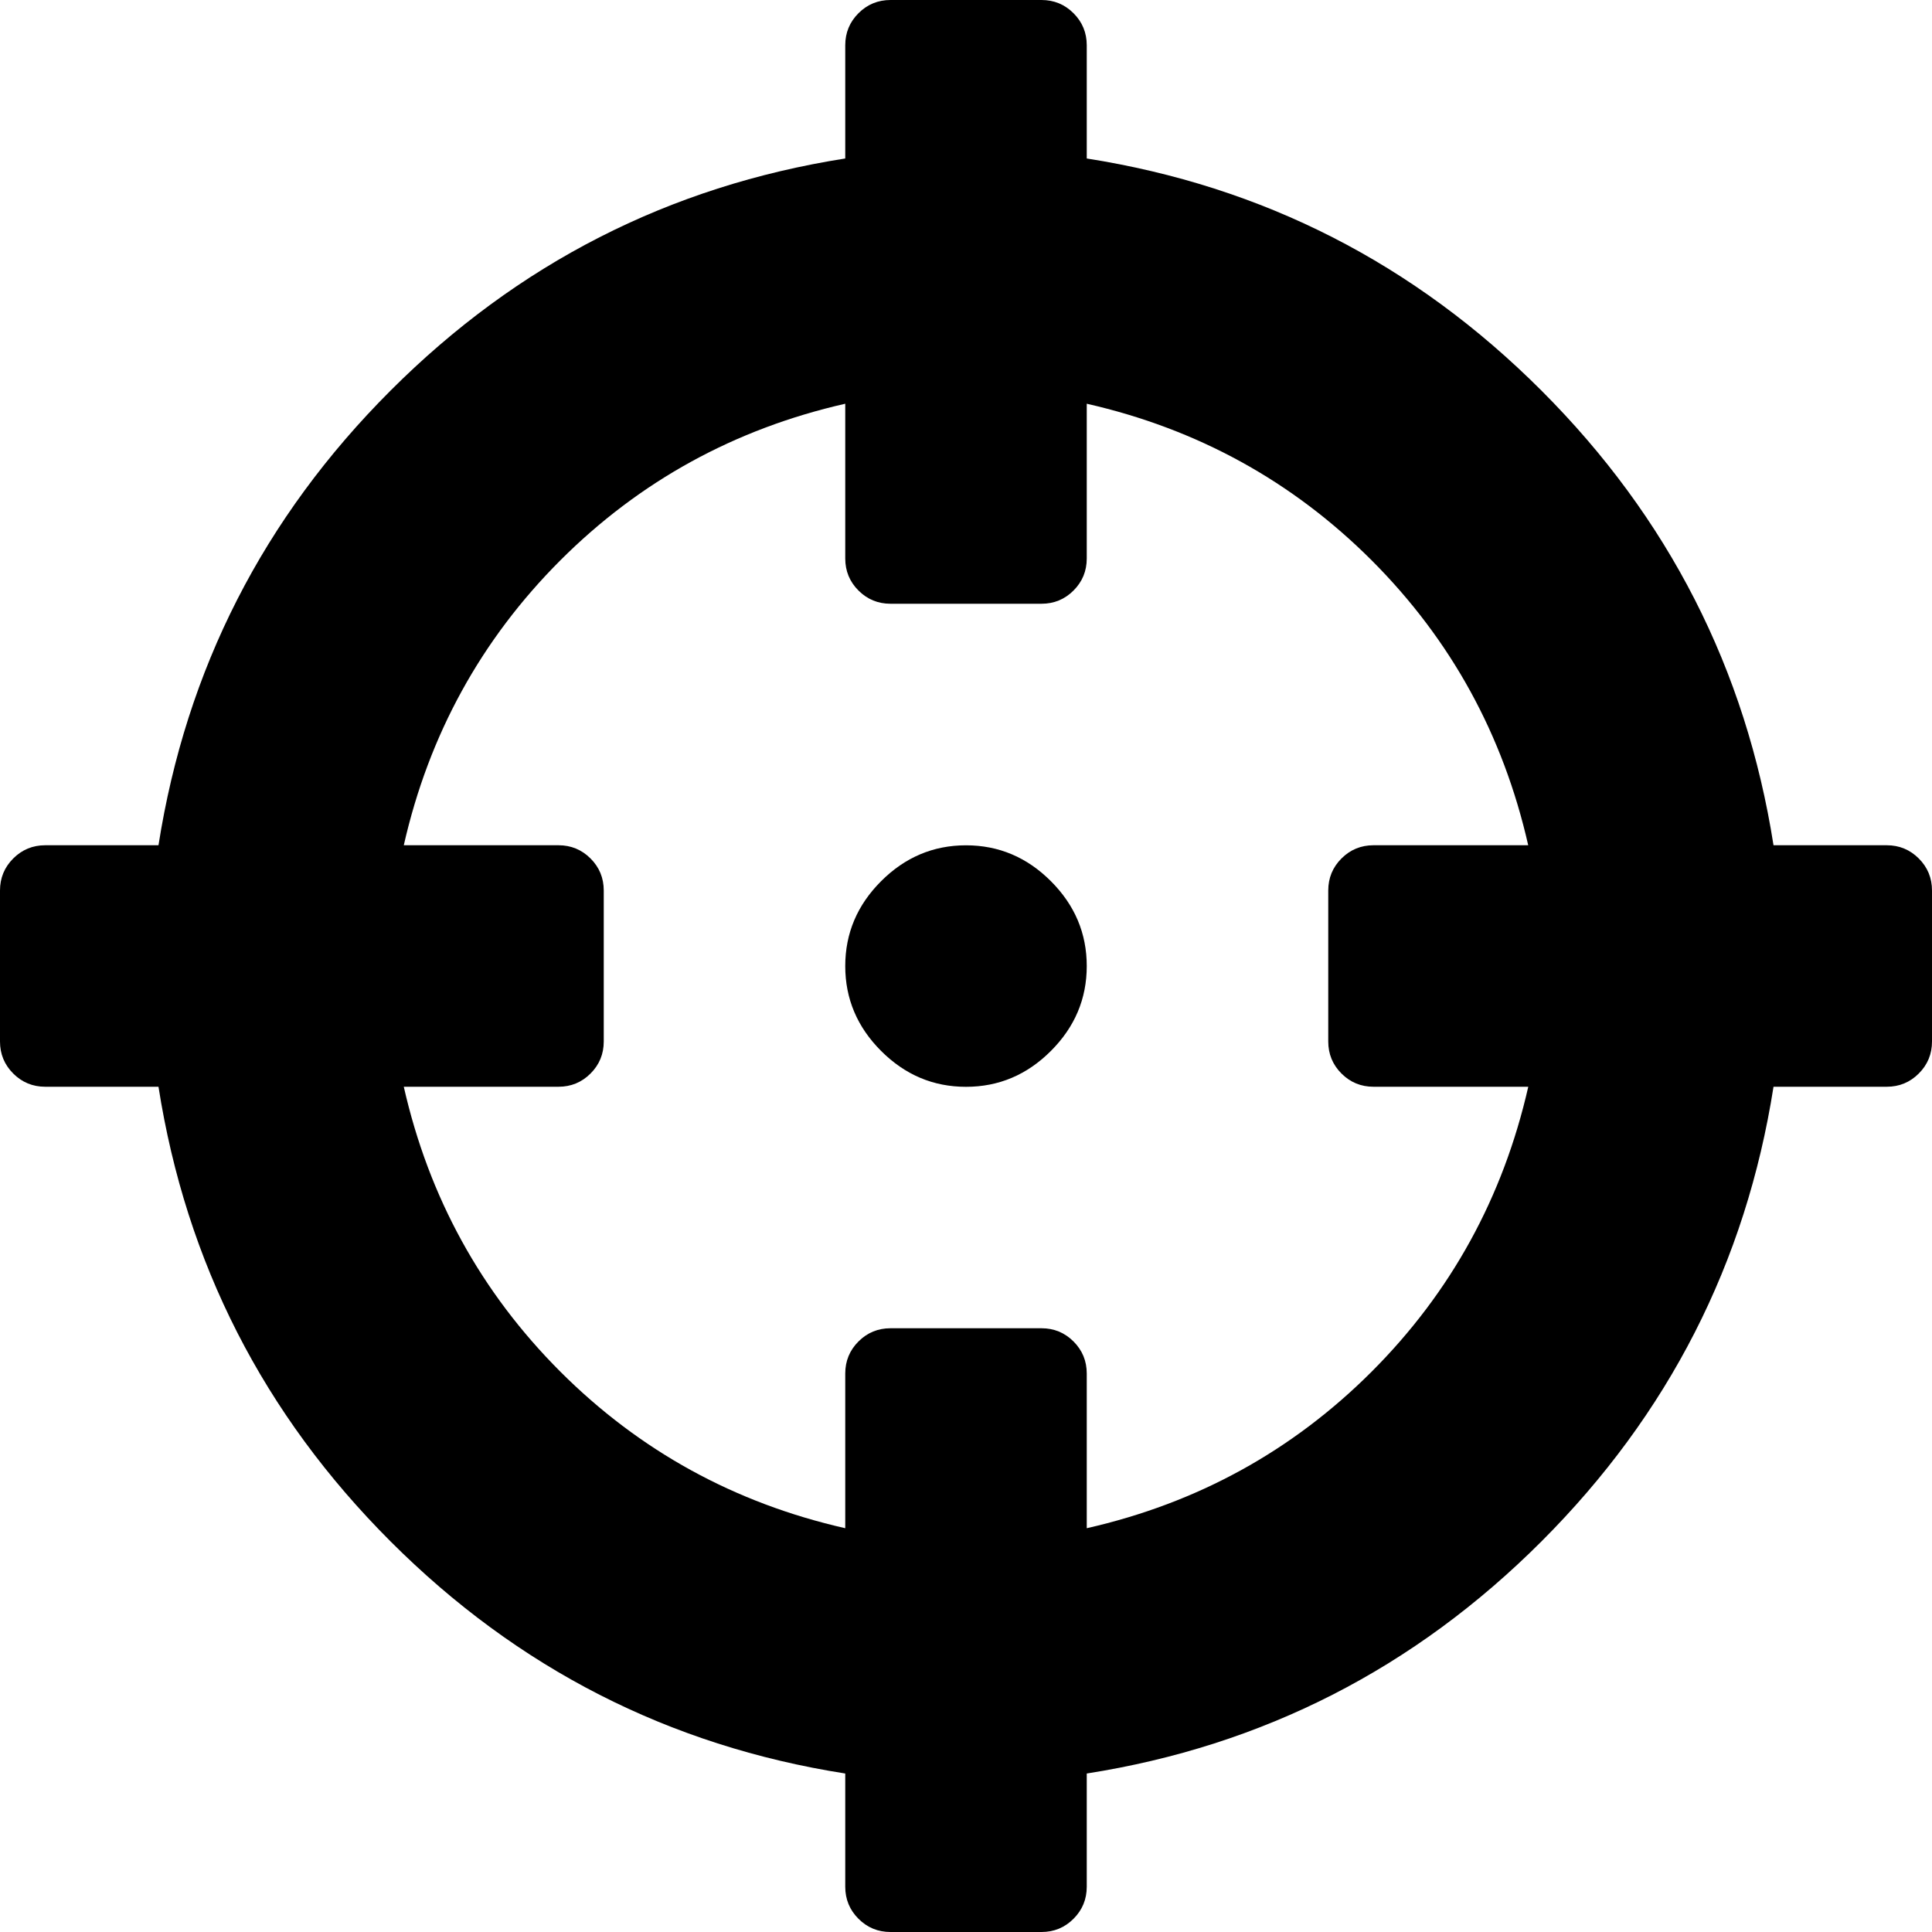 <!-- Generated by IcoMoon.io -->
<svg version="1.1" xmlns="http://www.w3.org/2000/svg" width="32" height="32" viewBox="0 0 32 32">
<title>crosshairs</title>
<path d="M31.25 14h-1.875c-0.458-2.917-1.74-5.427-3.844-7.531s-4.614-3.386-7.531-3.844v-1.875c0-0.208-0.073-0.385-0.219-0.531s-0.323-0.219-0.531-0.219h-2.5c-0.208 0-0.385 0.073-0.531 0.219s-0.219 0.323-0.219 0.531v1.875c-2.917 0.458-5.427 1.74-7.531 3.844s-3.386 4.614-3.844 7.531h-1.875c-0.208 0-0.385 0.073-0.531 0.219s-0.219 0.323-0.219 0.531v2.5c0 0.208 0.073 0.385 0.219 0.531s0.323 0.219 0.531 0.219h1.875c0.458 2.917 1.74 5.427 3.844 7.531s4.614 3.386 7.531 3.844v1.875c0 0.208 0.073 0.385 0.219 0.531s0.323 0.219 0.531 0.219h2.5c0.208 0 0.385-0.073 0.531-0.219s0.219-0.323 0.219-0.531v-1.875c2.917-0.458 5.427-1.74 7.531-3.844s3.386-4.614 3.844-7.531h1.875c0.208 0 0.385-0.073 0.531-0.219s0.219-0.323 0.219-0.531v-2.5c0-0.208-0.073-0.385-0.219-0.531s-0.323-0.219-0.531-0.219zM18 25.313v-2.563c0-0.208-0.073-0.385-0.219-0.531s-0.323-0.219-0.531-0.219h-2.5c-0.208 0-0.385 0.073-0.531 0.219s-0.219 0.323-0.219 0.531v2.562c-1.833-0.416-3.406-1.281-4.719-2.593-1.312-1.313-2.177-2.886-2.593-4.719h2.562c0.208 0 0.385-0.073 0.531-0.219s0.219-0.323 0.219-0.531v-2.5c0-0.208-0.073-0.385-0.219-0.531s-0.323-0.219-0.531-0.219h-2.562c0.416-1.833 1.281-3.406 2.593-4.719 1.313-1.312 2.886-2.177 4.719-2.594v2.563c0 0.208 0.073 0.385 0.219 0.531s0.323 0.219 0.531 0.219h2.5c0.208 0 0.385-0.073 0.531-0.219s0.219-0.323 0.219-0.531v-2.563c1.833 0.417 3.406 1.282 4.719 2.594 1.312 1.313 2.177 2.886 2.593 4.719h-2.562c-0.208 0-0.385 0.073-0.531 0.219s-0.219 0.323-0.219 0.531v2.5c0 0.208 0.073 0.385 0.219 0.531s0.323 0.219 0.531 0.219h2.563c-0.417 1.833-1.282 3.406-2.594 4.719-1.313 1.312-2.886 2.177-4.719 2.593zM18 16.001c0-0.542-0.198-1.010-0.594-1.406s-0.864-0.594-1.406-0.594c-0.542 0-1.010 0.198-1.406 0.594s-0.594 0.864-0.594 1.406c0 0.542 0.198 1.010 0.594 1.406s0.864 0.594 1.406 0.594c0.542 0 1.010-0.198 1.406-0.594s0.594-0.864 0.594-1.406z"></path>
</svg>
